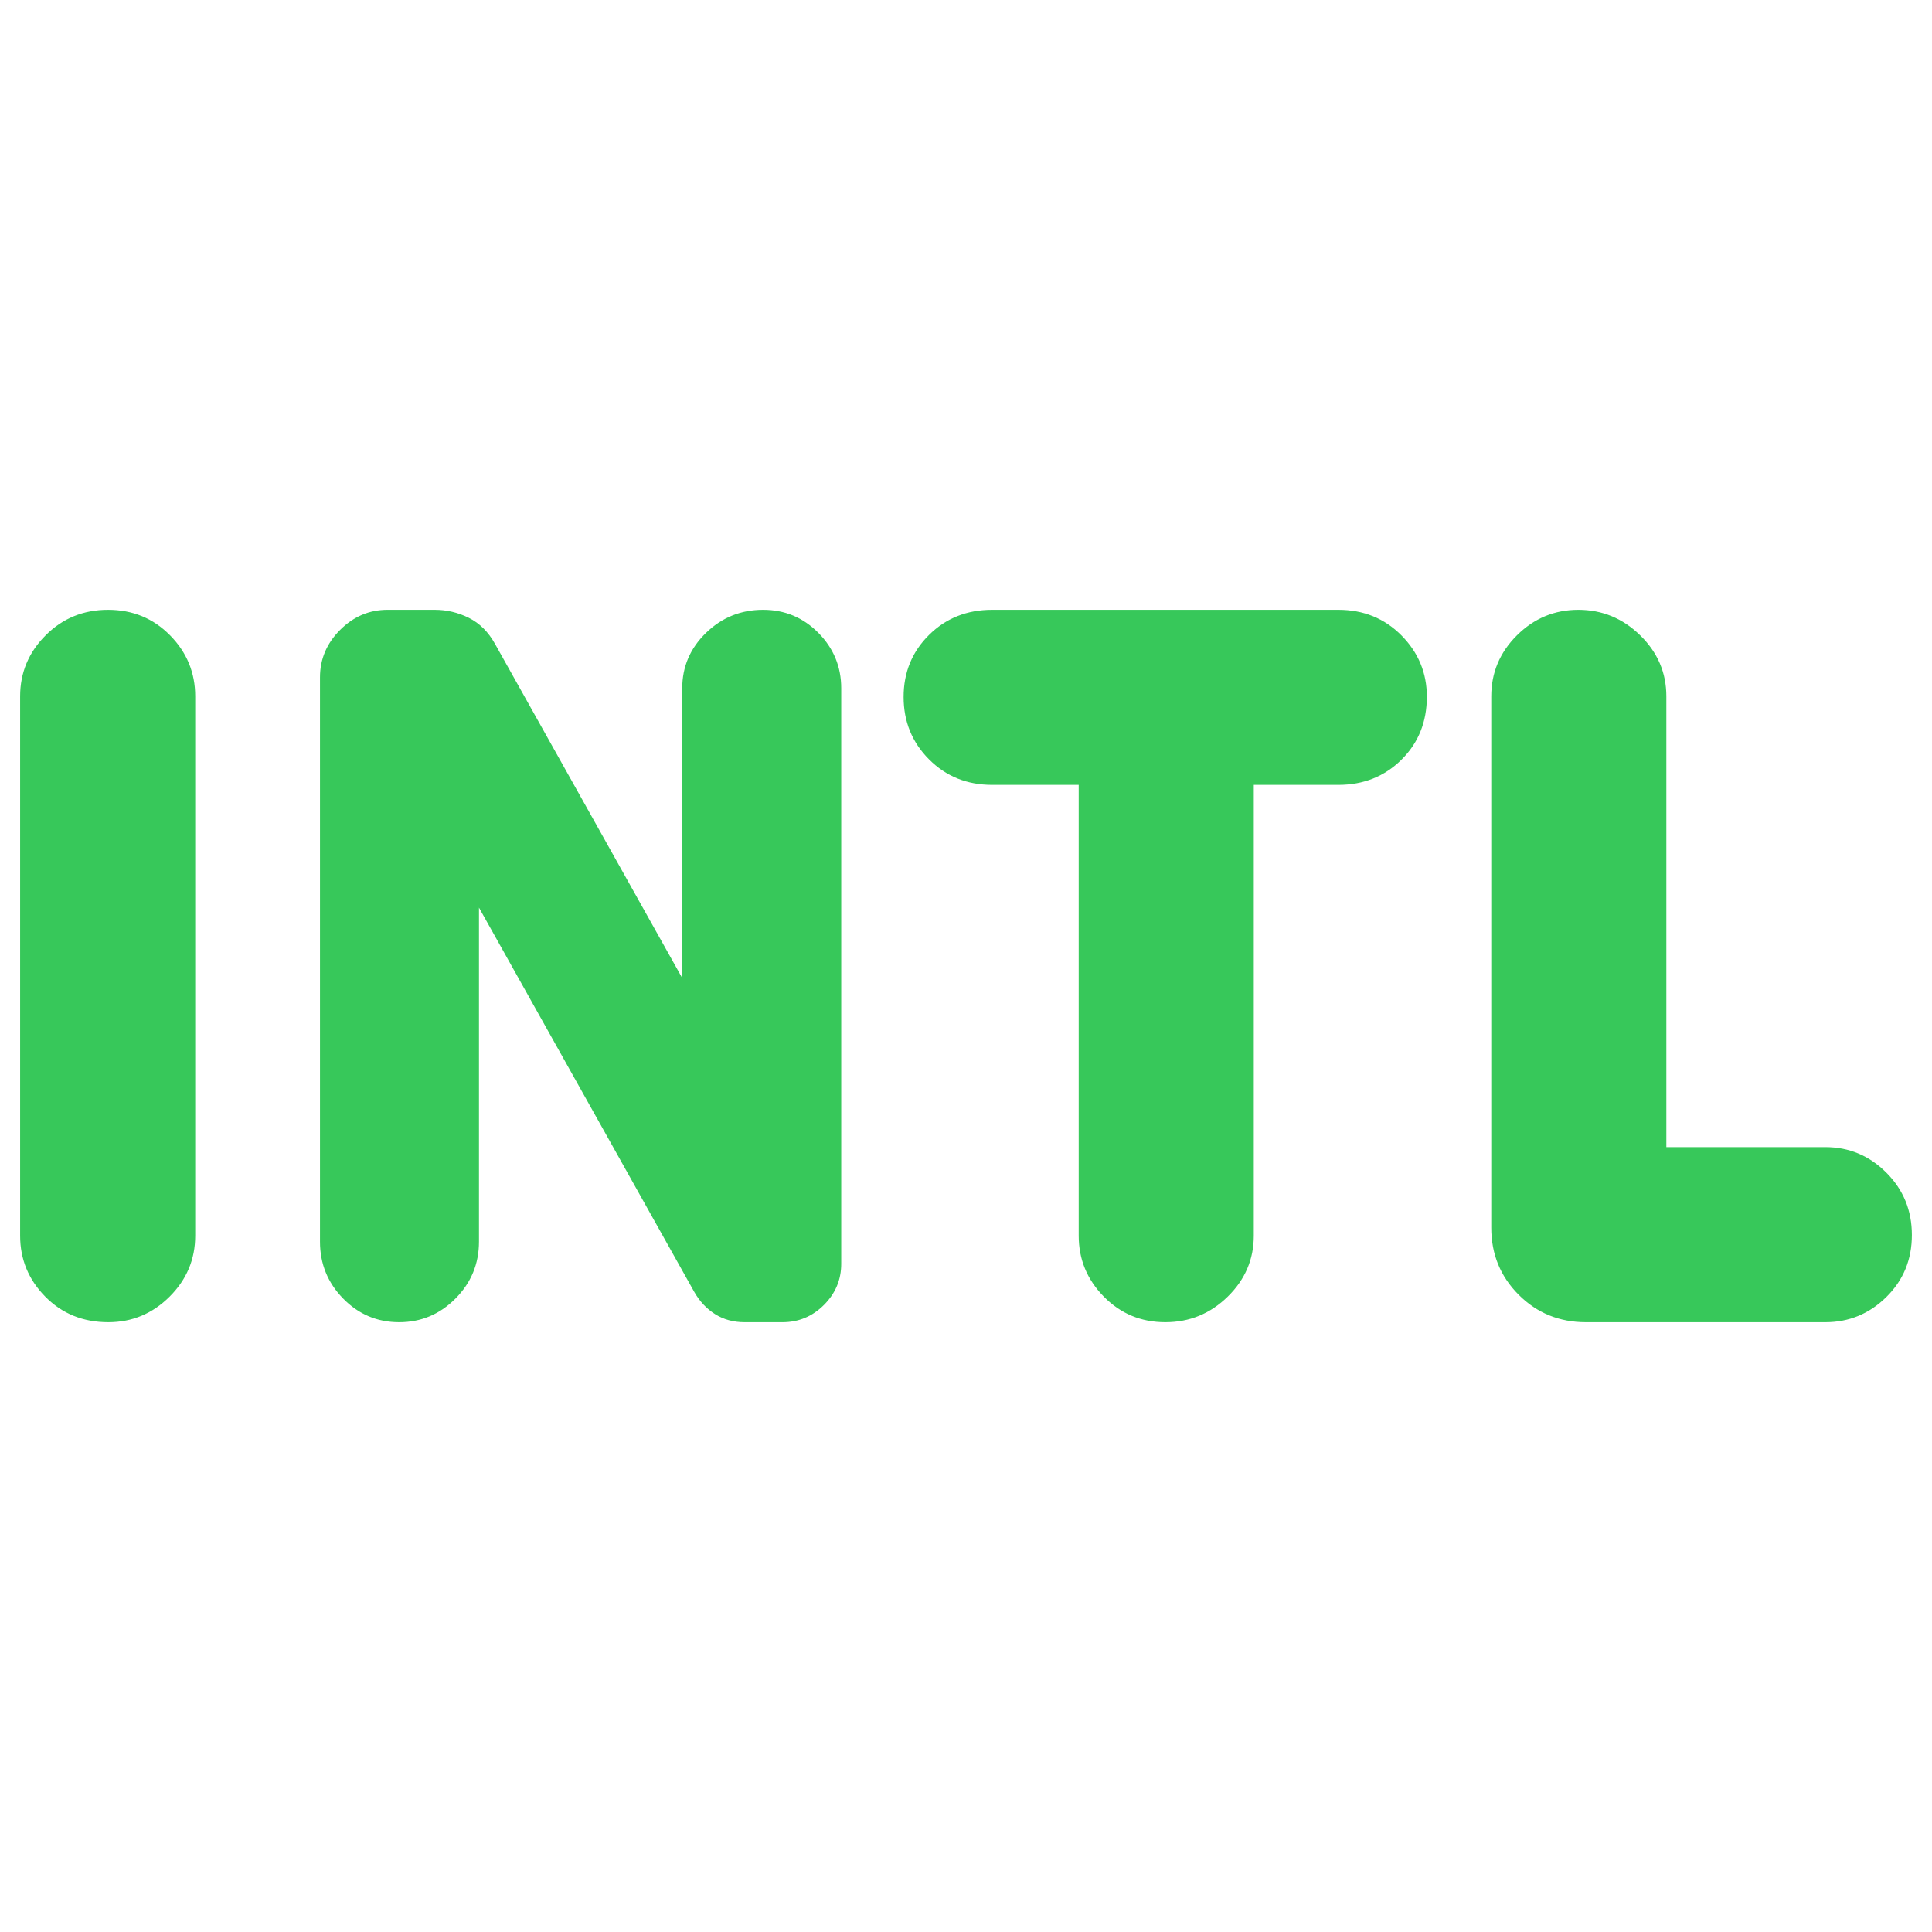 <svg xmlns="http://www.w3.org/2000/svg" height="48" viewBox="0 -960 960 960" width="48"><path fill="rgb(55, 200, 90)" d="M53.82-303Q35-303 22.5-315.69T10-346v-268q0-17.63 12.68-30.31Q35.35-657 53.68-657 72-657 84.5-644.31 97-631.63 97-614v268q0 17.62-12.74 30.31Q71.52-303 53.82-303Zm144.51 0q-16.33 0-27.83-11.76T159-343v-280.41Q159-637 169-647t23.59-10H216q8.93 0 16.96 4 8.04 4 13.04 13l93 166v-144q0-16.05 11.81-27.53Q362.63-657 379.18-657q16.12 0 27.47 11.47Q418-634.05 418-618v286q0 11.83-8.58 20.42-8.59 8.58-20.61 8.58H370q-8.33 0-14.67-4-6.33-4-10.33-11L238-509v166q0 16.48-11.67 28.24-11.66 11.76-28 11.76Zm380.71 0q-18.04 0-30.54-12.69T536-346v-224h-43q-18.75 0-31.37-12.68-12.63-12.67-12.63-31 0-18.32 12.63-30.82Q474.25-657 493-657h172q18.75 0 31.38 12.74Q709-631.52 709-613.82q0 18.82-12.62 31.32Q683.75-570 665-570h-42v224q0 17.62-12.96 30.31-12.97 12.69-31 12.69ZM788-303q-19.75 0-33.37-13.63Q741-330.25 741-350v-264q0-17.63 12.76-30.31Q766.53-657 784.26-657 802-657 815-644.31q13 12.68 13 30.31v224h79q17.63 0 30.31 12.68 12.69 12.67 12.69 31 0 18.32-12.69 30.82Q924.63-303 907-303H788Z"/></svg>